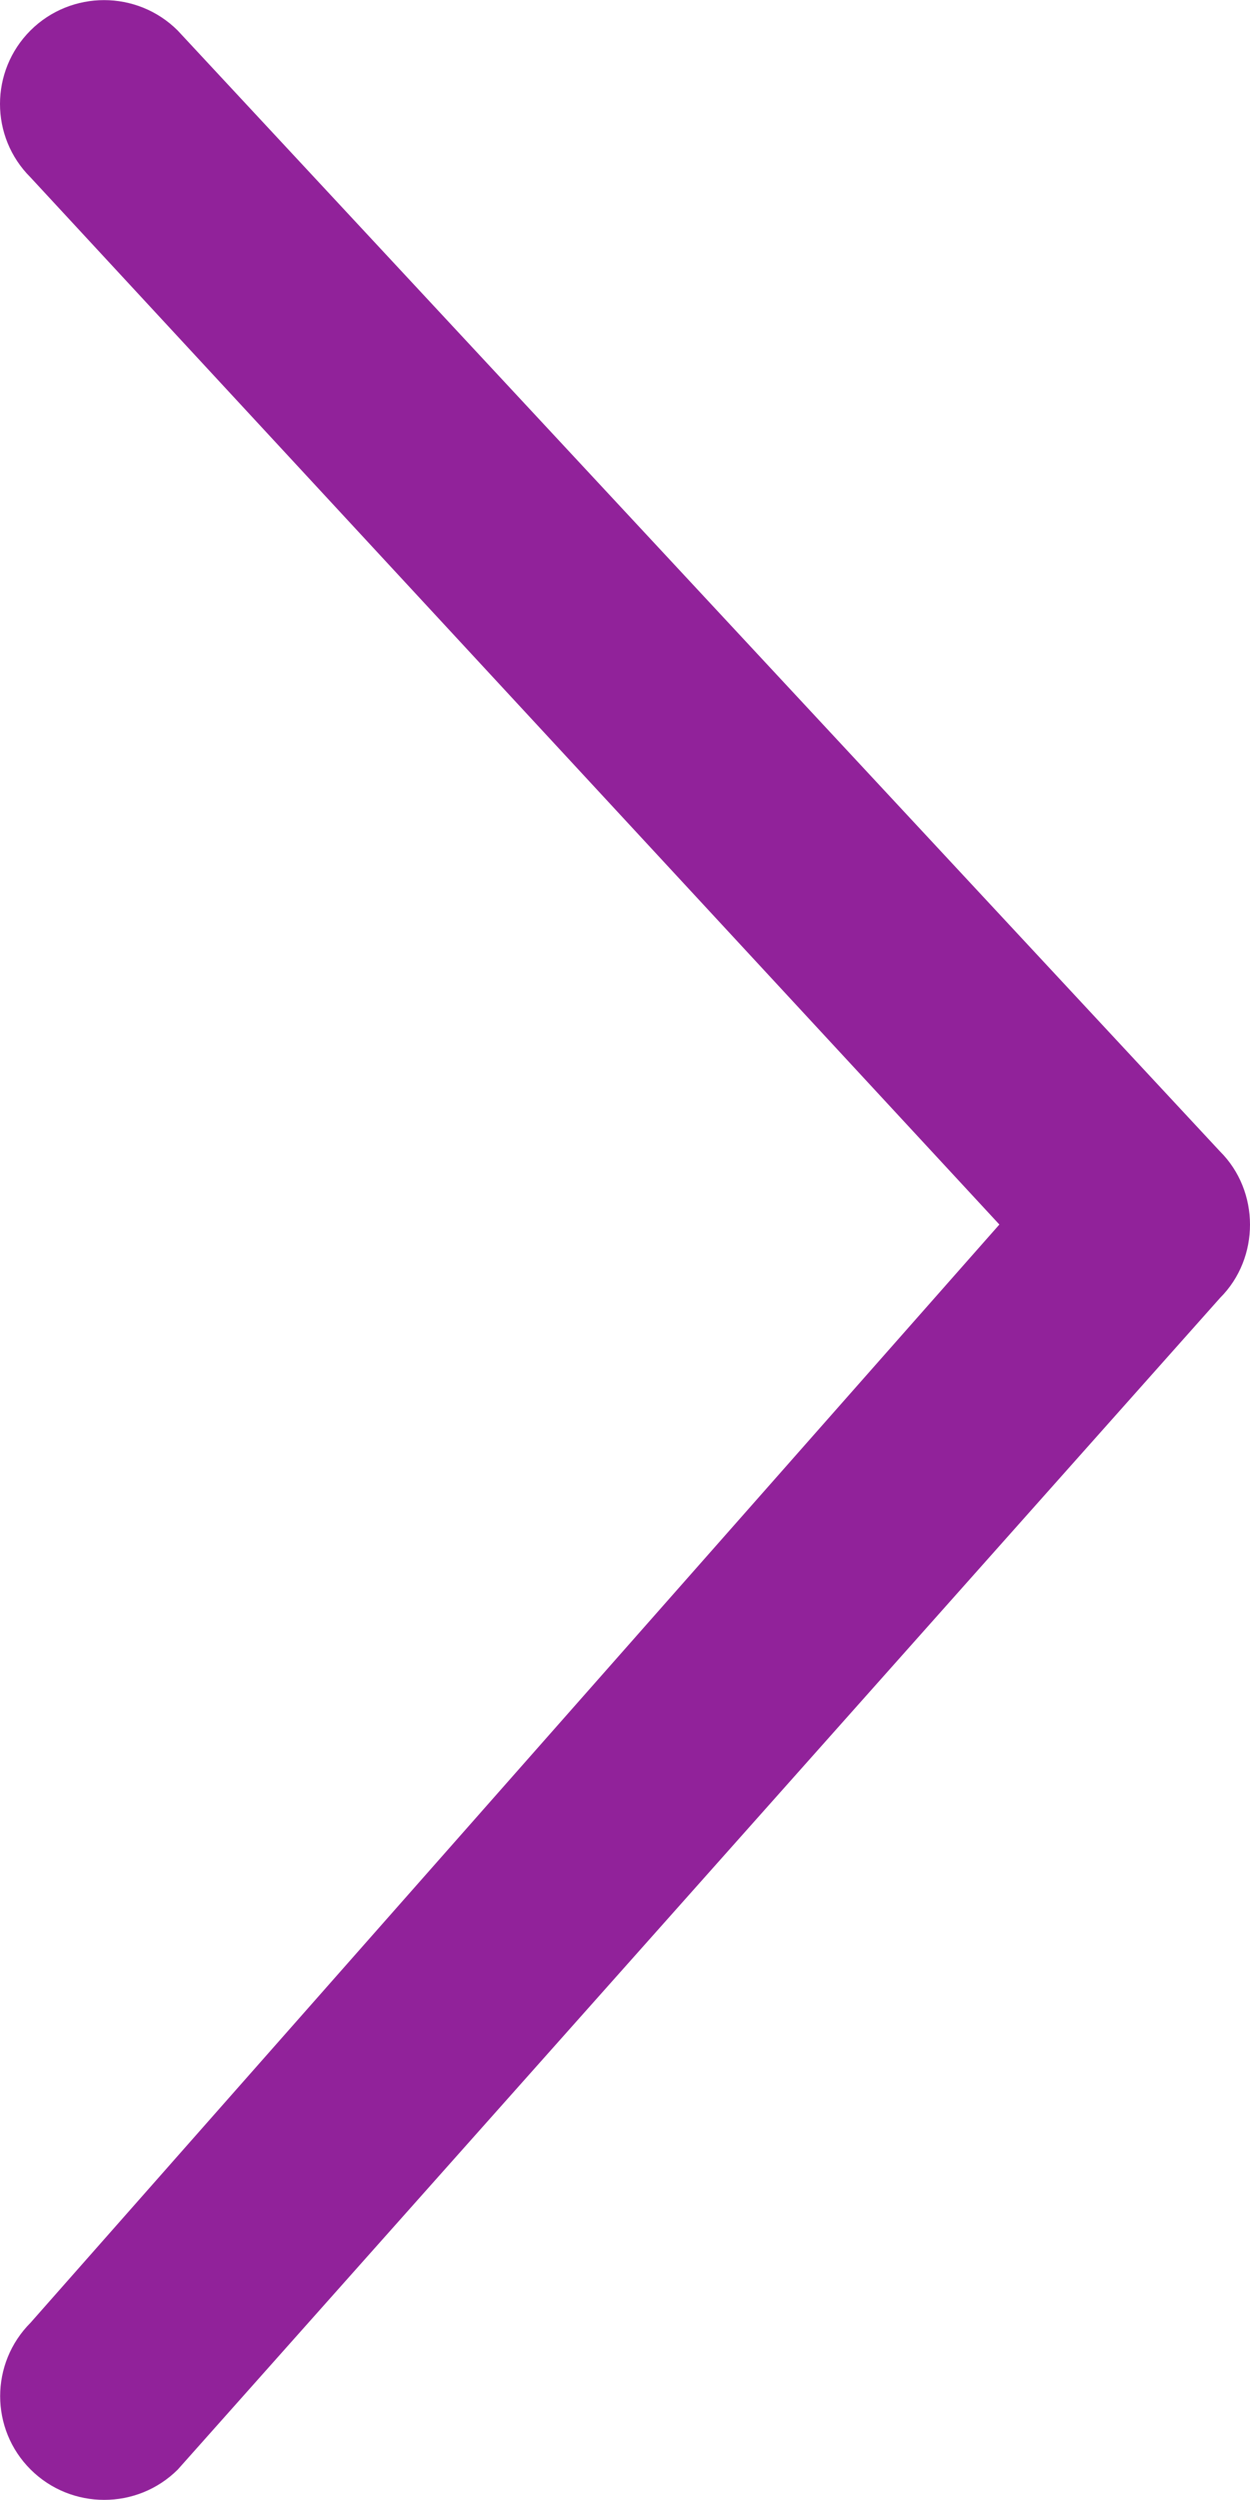<?xml version="1.0" encoding="utf-8"?>
<!-- Generator: Adobe Illustrator 14.0.0, SVG Export Plug-In . SVG Version: 6.00 Build 43363)  -->
<!DOCTYPE svg PUBLIC "-//W3C//DTD SVG 1.1//EN" "http://www.w3.org/Graphics/SVG/1.1/DTD/svg11.dtd">
<svg version="1.1" id="Capa_1" xmlns="http://www.w3.org/2000/svg" xmlns:xlink="http://www.w3.org/1999/xlink" x="0px" y="0px"
	 width="8px" height="16px" viewBox="3.641 37.942 8 16" enable-background="new 3.641 37.942 8 16" xml:space="preserve">
<g>
	<path id="Chevron_Right_1_" fill="#91229A" d="M11.448,45.31l-6.67-7.173c-0.26-0.259-0.682-0.259-0.942,0
		c-0.26,0.26-0.26,0.681,0,0.94l6.201,6.702l-6.2,7.028c-0.26,0.26-0.26,0.681,0,0.94c0.26,0.259,0.682,0.259,0.942,0l6.671-7.499
		C11.705,45.993,11.705,45.565,11.448,45.31z"/>
</g>
</svg>
